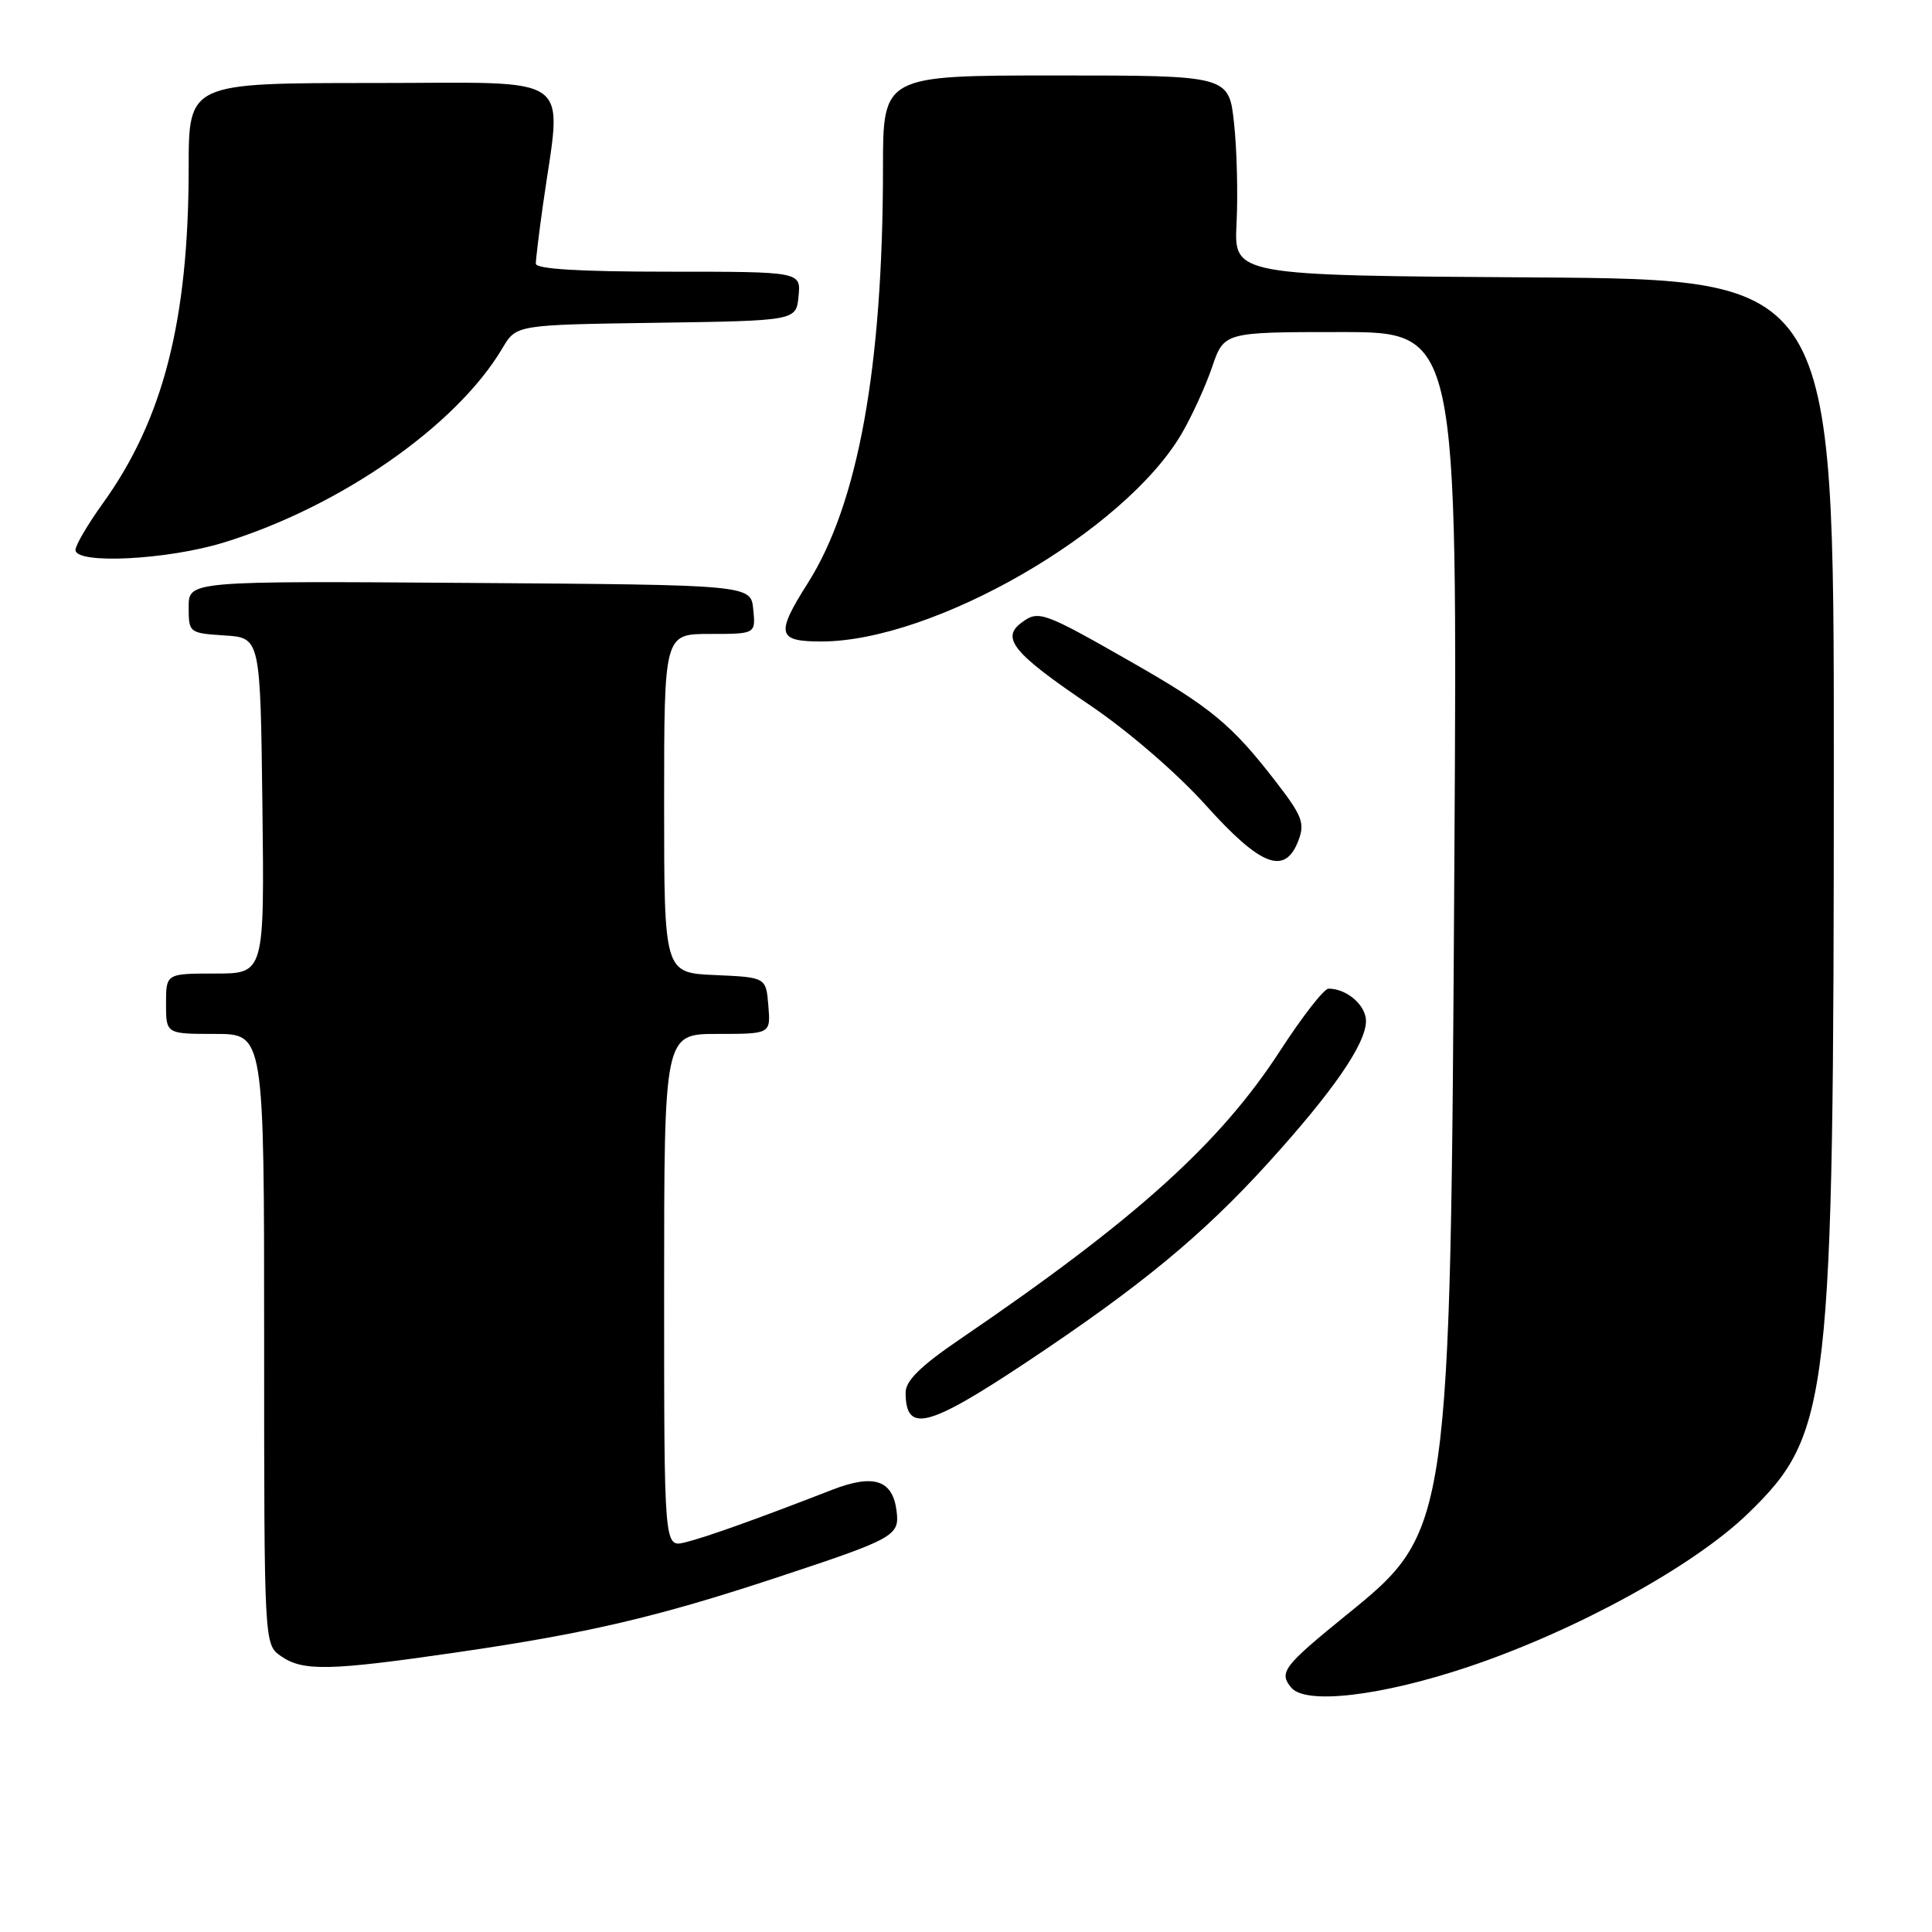 <?xml version="1.0" encoding="UTF-8" standalone="no"?>
<!DOCTYPE svg PUBLIC "-//W3C//DTD SVG 1.1//EN" "http://www.w3.org/Graphics/SVG/1.1/DTD/svg11.dtd" >
<svg xmlns="http://www.w3.org/2000/svg" xmlns:xlink="http://www.w3.org/1999/xlink" version="1.1" viewBox="0 0 256 256">
 <g >
 <path fill="currentColor"
d=" M 194.49 220.89 C 208.77 216.11 224.49 207.49 231.67 200.50 C 242.51 189.96 242.98 185.79 242.99 101.26 C 243.00 37.02 243.00 37.02 203.25 36.76 C 163.50 36.50 163.50 36.50 163.85 29.60 C 164.04 25.81 163.90 19.85 163.52 16.35 C 162.84 10.00 162.84 10.00 139.92 10.00 C 117.00 10.00 117.00 10.00 117.00 22.25 C 116.99 48.64 113.71 66.76 107.03 77.28 C 102.76 84.02 102.99 85.00 108.82 85.00 C 123.71 85.00 148.96 70.45 156.56 57.49 C 157.92 55.17 159.74 51.19 160.61 48.64 C 162.19 44.00 162.19 44.00 177.66 44.00 C 193.13 44.00 193.13 44.00 192.71 114.25 C 192.19 202.62 192.15 202.85 178.46 213.95 C 170.04 220.79 169.42 221.60 171.10 223.62 C 173.00 225.91 182.98 224.74 194.49 220.89 Z  M 60.50 218.95 C 77.83 216.43 87.03 214.28 102.81 209.07 C 118.50 203.89 119.20 203.51 118.81 200.28 C 118.31 196.10 115.81 195.26 110.28 197.40 C 100.31 201.28 93.41 203.74 90.75 204.38 C 88.00 205.04 88.00 205.04 88.00 171.02 C 88.00 137.00 88.00 137.00 95.06 137.00 C 102.12 137.00 102.12 137.00 101.81 133.25 C 101.50 129.50 101.50 129.50 94.75 129.20 C 88.00 128.91 88.00 128.91 88.00 106.45 C 88.00 84.00 88.00 84.00 94.06 84.00 C 100.13 84.00 100.13 84.00 99.81 80.75 C 99.50 77.50 99.50 77.50 62.25 77.24 C 25.00 76.98 25.00 76.98 25.00 80.43 C 25.00 83.85 25.06 83.89 29.75 84.20 C 34.50 84.50 34.50 84.50 34.77 106.75 C 35.04 129.00 35.04 129.00 28.52 129.00 C 22.00 129.00 22.00 129.00 22.00 133.00 C 22.00 137.00 22.00 137.00 28.50 137.00 C 35.00 137.00 35.00 137.00 35.00 177.44 C 35.00 217.89 35.00 217.89 37.22 219.44 C 40.13 221.48 43.66 221.40 60.50 218.95 Z  M 136.01 180.50 C 151.15 170.43 159.36 163.65 168.03 154.10 C 176.66 144.59 180.99 138.31 181.00 135.29 C 181.00 133.20 178.46 131.00 176.04 131.00 C 175.44 131.00 172.55 134.71 169.61 139.25 C 161.64 151.53 150.48 161.59 127.23 177.43 C 122.01 180.98 120.00 182.95 120.00 184.51 C 120.00 189.94 122.90 189.21 136.01 180.50 Z  M 172.05 111.37 C 172.92 109.08 172.55 108.10 169.09 103.62 C 163.24 96.04 160.48 93.75 150.00 87.77 C 138.19 81.03 137.62 80.82 135.35 82.51 C 132.60 84.55 134.28 86.59 144.42 93.44 C 149.48 96.86 155.98 102.47 159.77 106.69 C 167.08 114.82 170.27 116.04 172.05 111.37 Z  M 29.64 71.89 C 45.13 67.12 60.54 56.37 66.59 46.11 C 68.41 43.04 68.41 43.04 86.95 42.77 C 105.50 42.50 105.50 42.50 105.81 39.25 C 106.13 36.00 106.13 36.00 88.56 36.00 C 76.87 36.00 71.00 35.65 71.00 34.94 C 71.00 34.36 71.42 30.87 71.94 27.19 C 74.45 9.33 76.78 11.00 49.38 11.00 C 25.00 11.00 25.00 11.00 25.00 22.25 C 24.99 42.42 21.64 55.54 13.66 66.65 C 11.64 69.45 10.00 72.25 10.00 72.87 C 10.00 74.80 22.18 74.19 29.64 71.89 Z "/>
</g>
</svg>